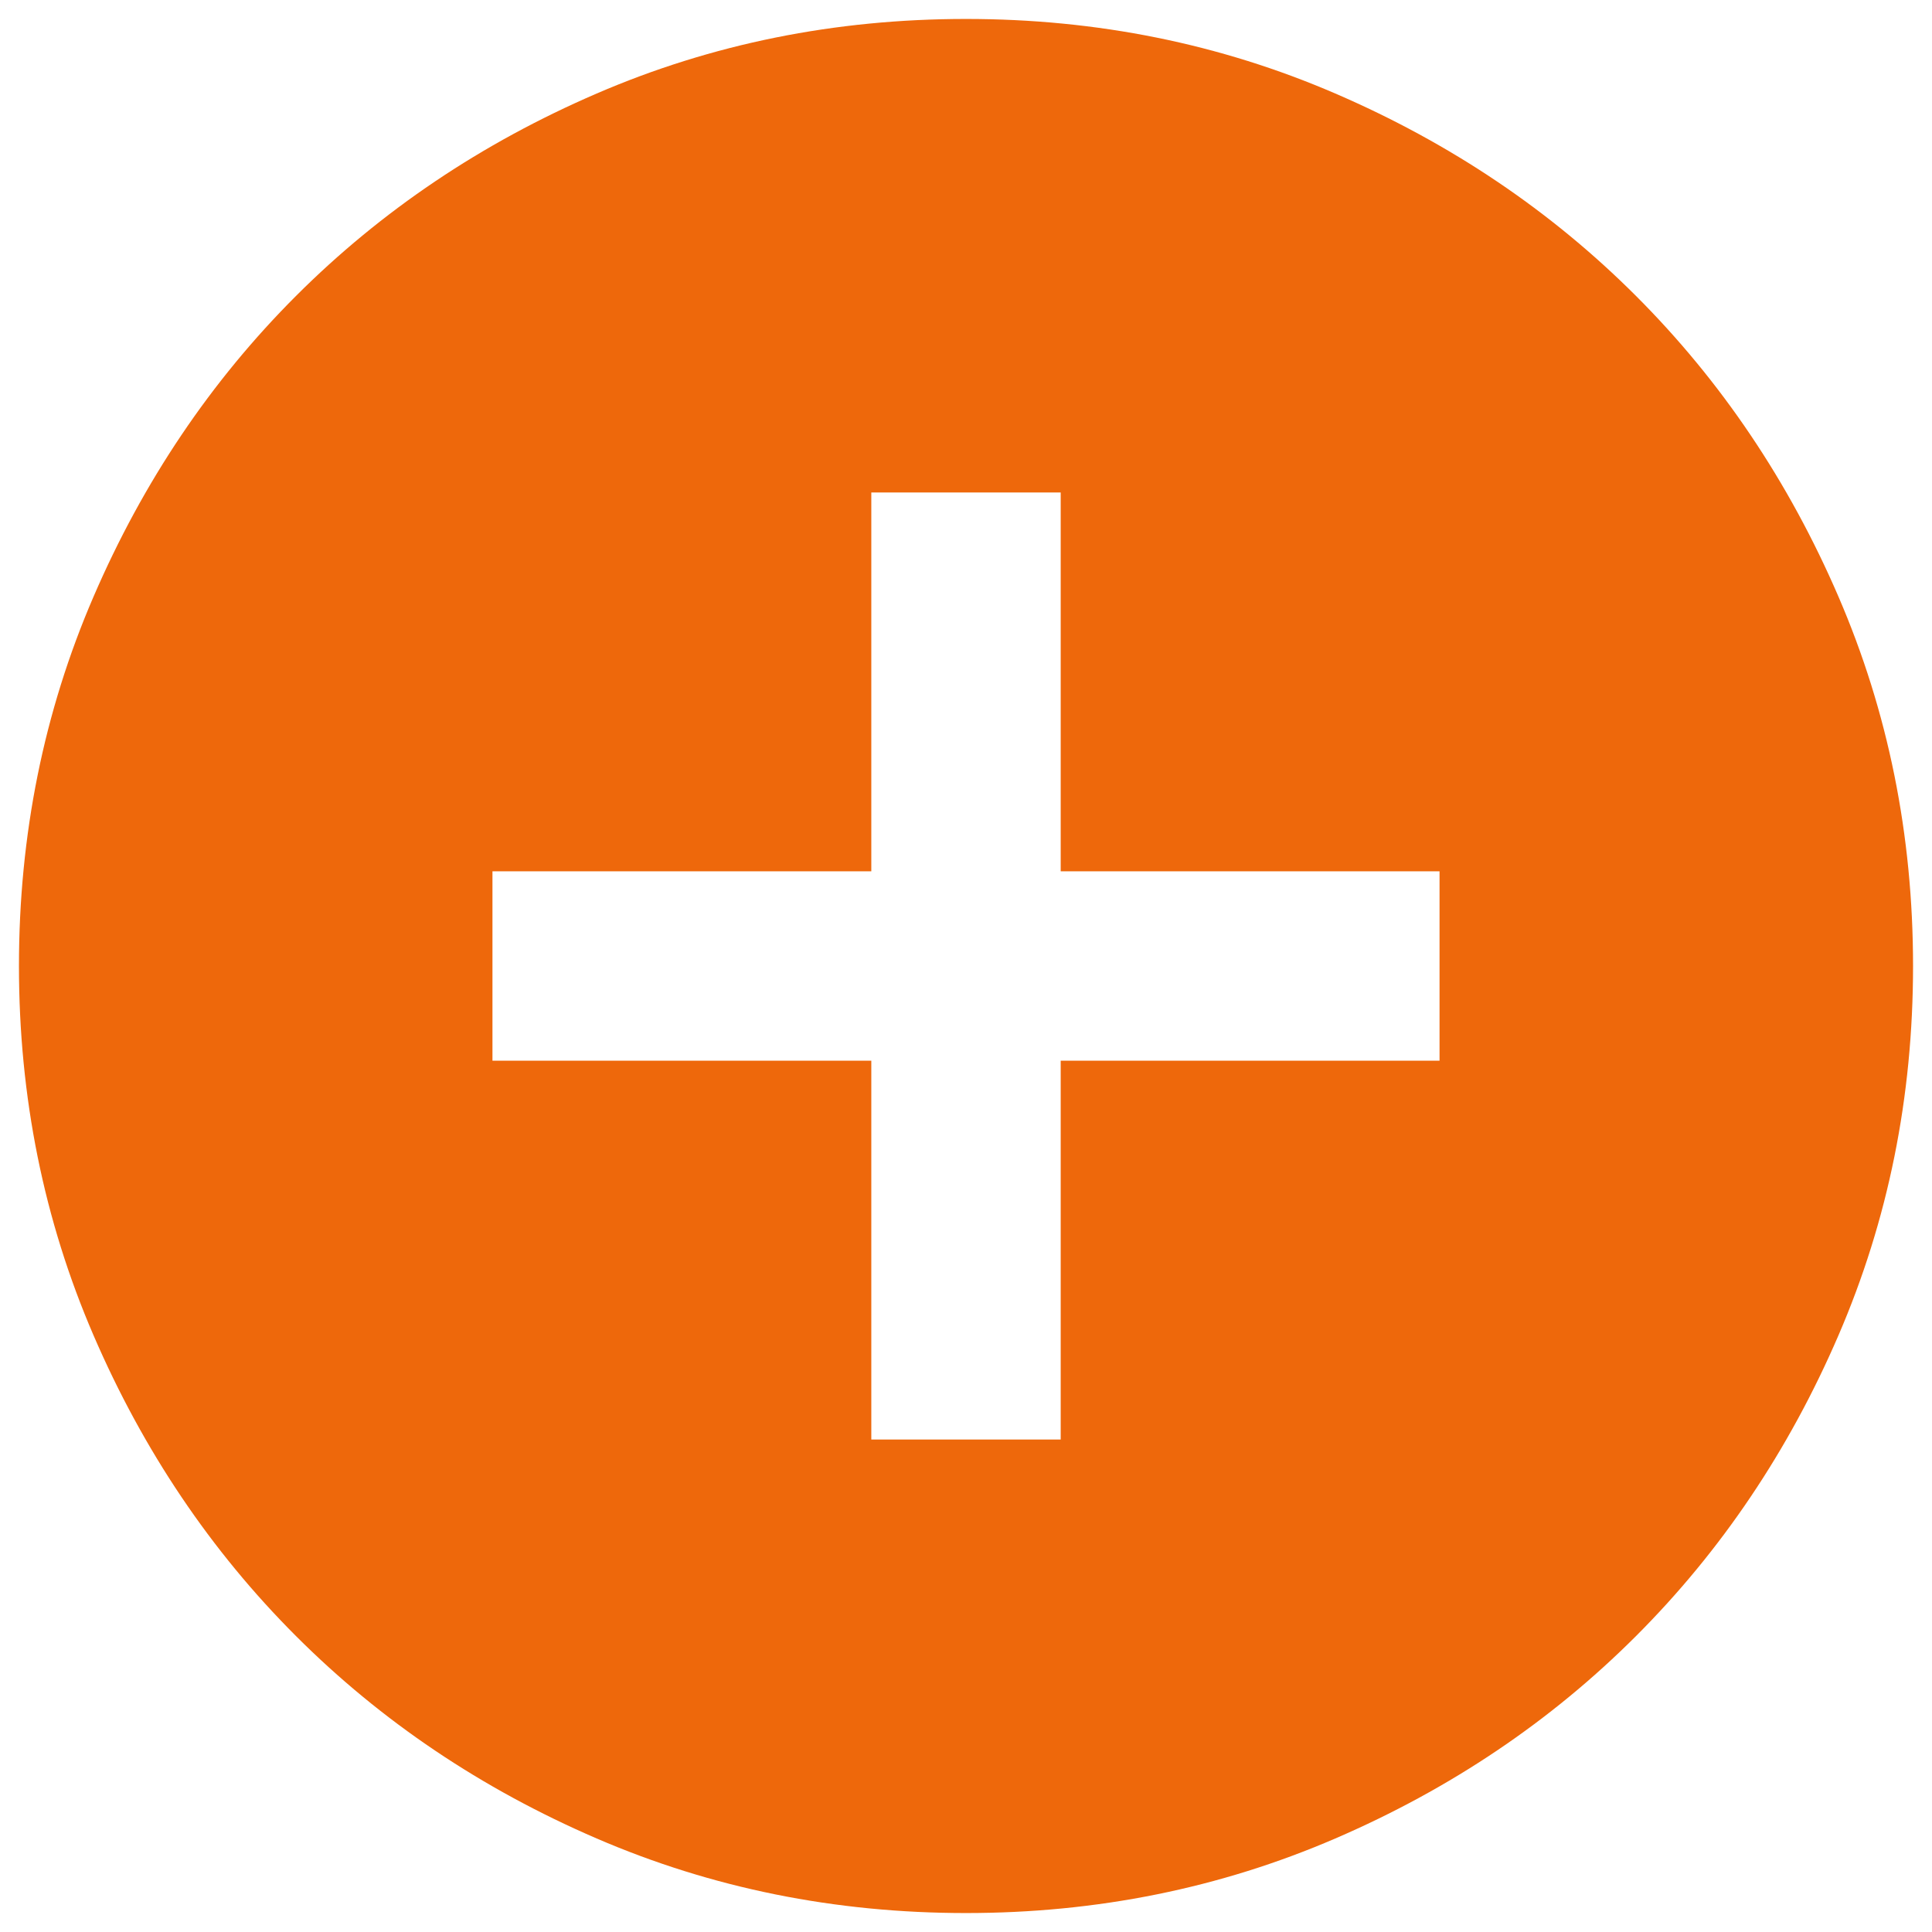 <svg width="68" height="68" viewBox="0 0 68 68" fill="none" xmlns="http://www.w3.org/2000/svg">
<path d="M30.667 50.667H37.333V37.333H50.667V30.667H37.333V17.333H30.667V30.667H17.333V37.333H30.667V50.667ZM34 67.333C29.389 67.333 25.056 66.458 21 64.708C16.945 62.958 13.417 60.583 10.417 57.583C7.417 54.583 5.042 51.056 3.292 47C1.542 42.944 0.667 38.611 0.667 34C0.667 29.389 1.542 25.055 3.292 21C5.042 16.944 7.417 13.417 10.417 10.417C13.417 7.417 16.945 5.042 21 3.292C25.056 1.542 29.389 0.667 34 0.667C38.611 0.667 42.944 1.542 47 3.292C51.056 5.042 54.583 7.417 57.583 10.417C60.583 13.417 62.958 16.944 64.708 21C66.458 25.055 67.333 29.389 67.333 34C67.333 38.611 66.458 42.944 64.708 47C62.958 51.056 60.583 54.583 57.583 57.583C54.583 60.583 51.056 62.958 47 64.708C42.944 66.458 38.611 67.333 34 67.333Z" fill="#EE680B"/>
</svg>
